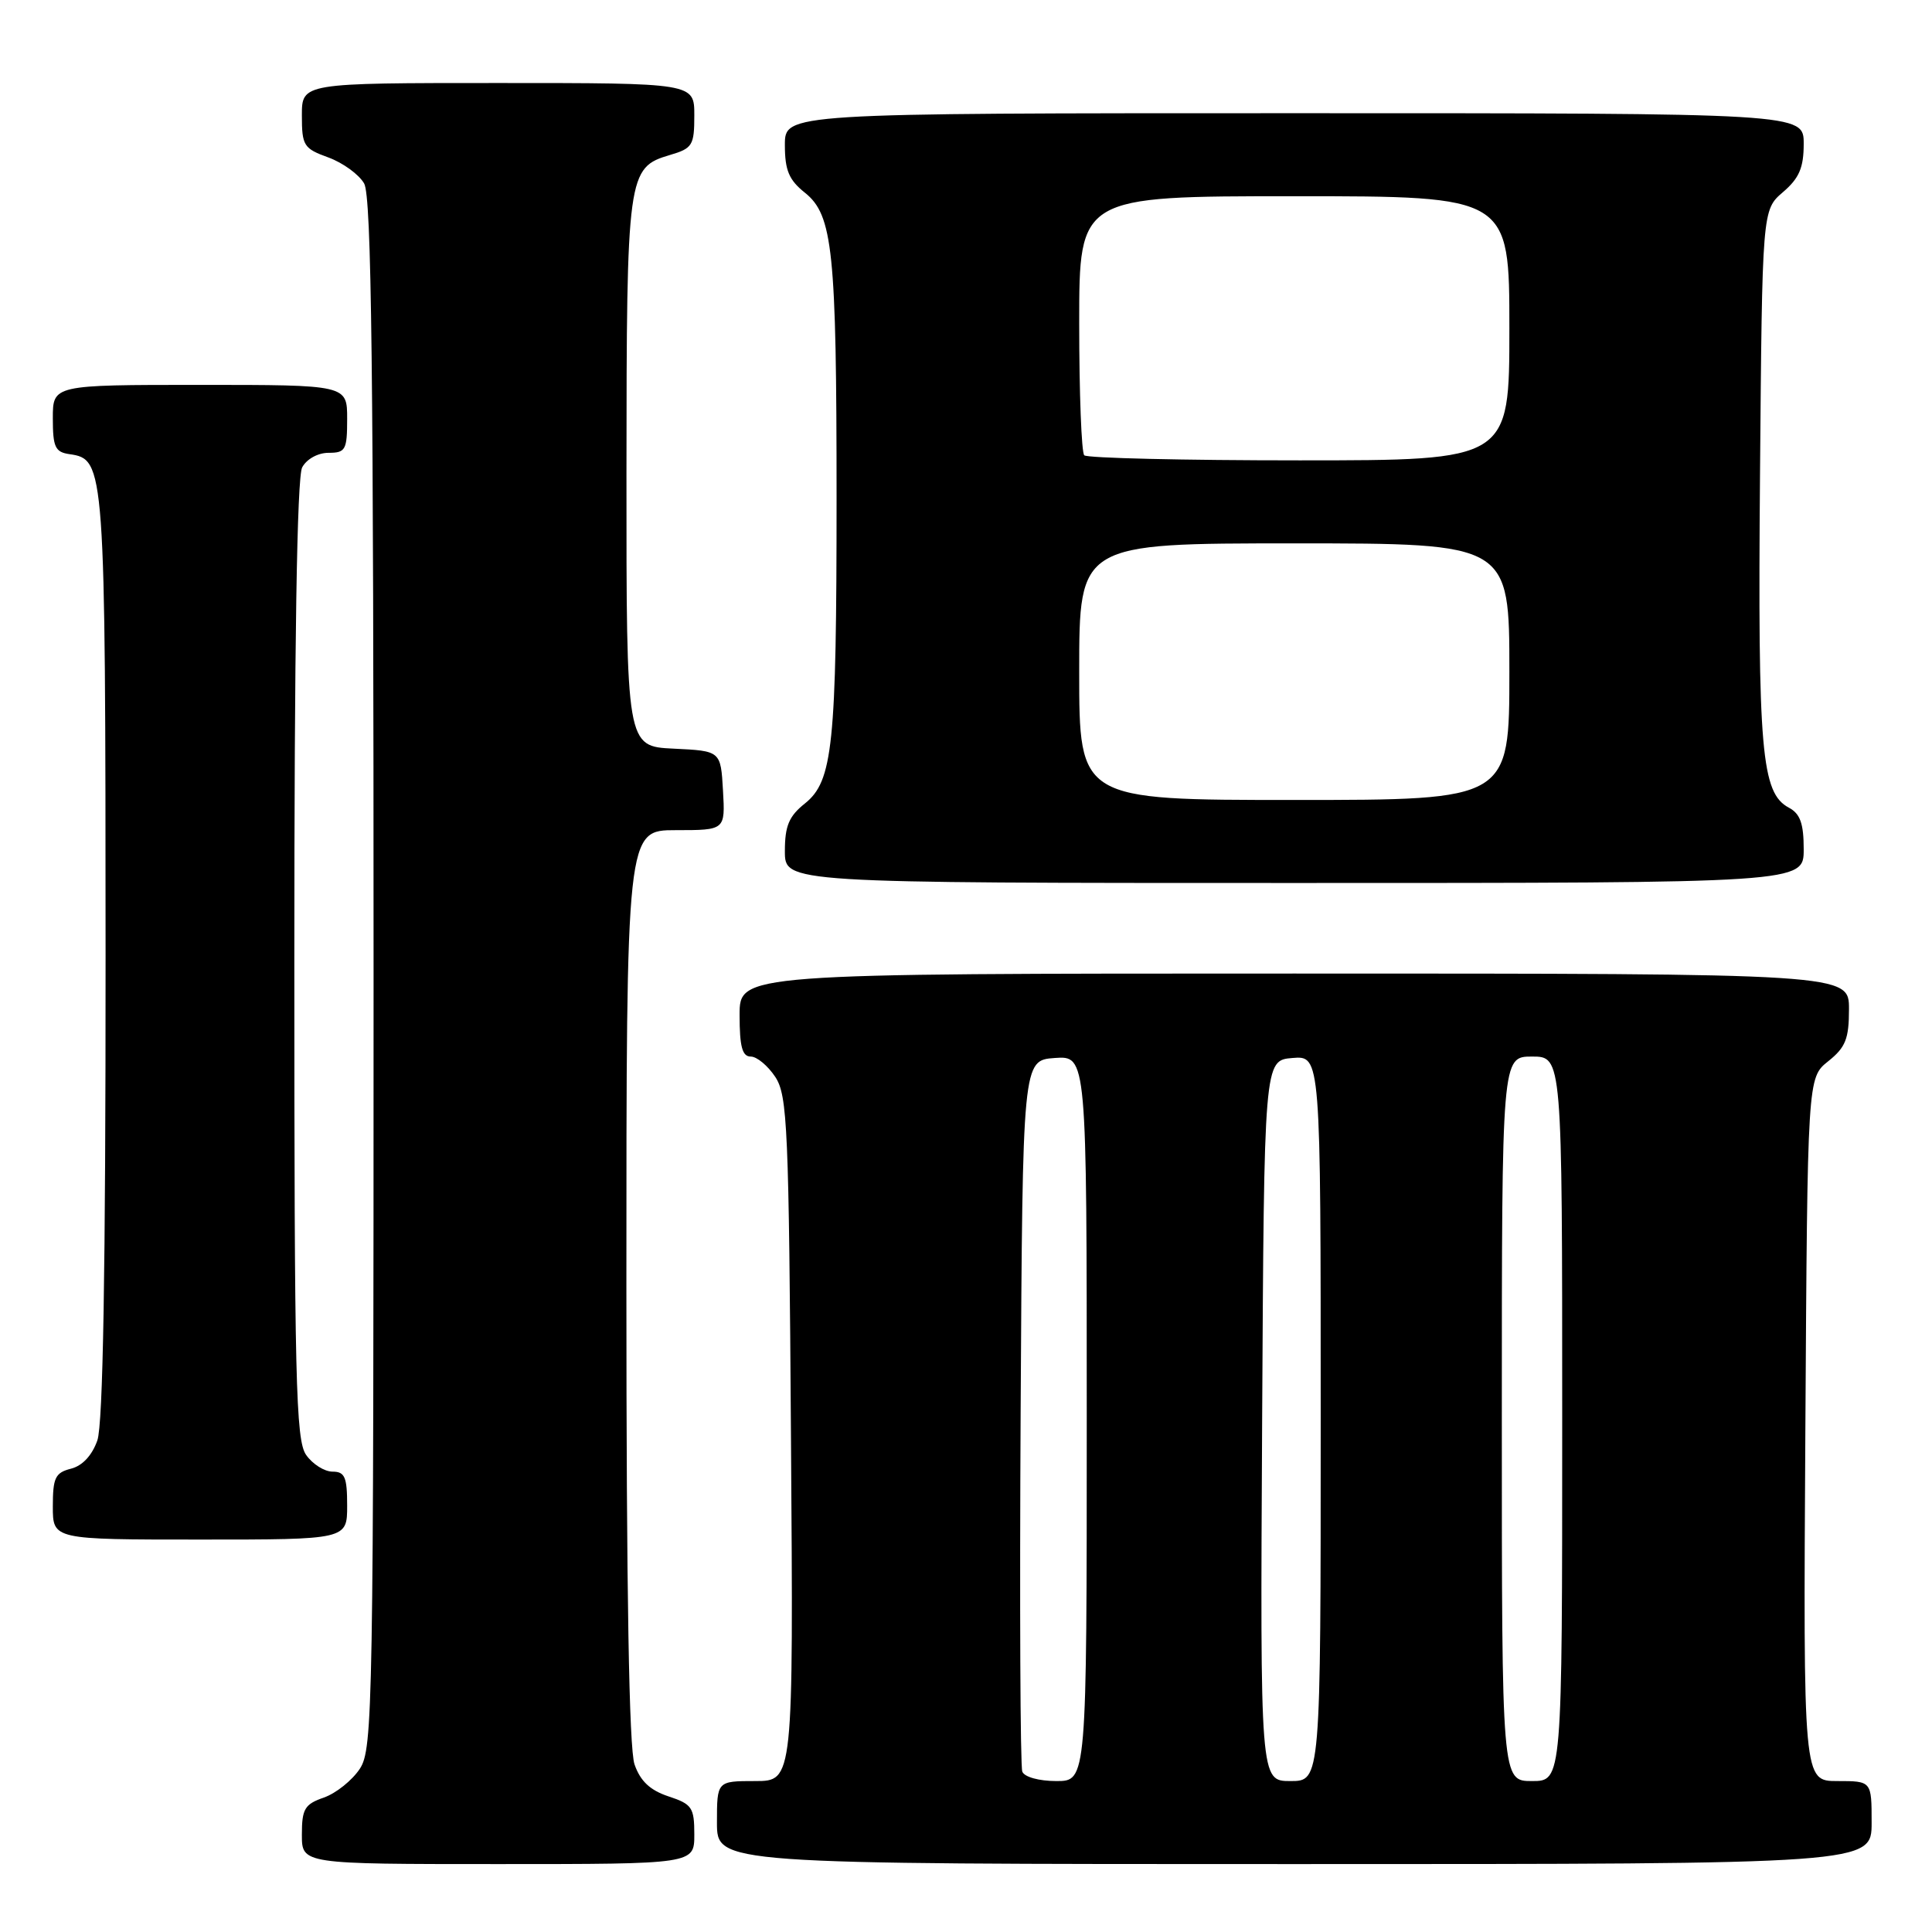 <?xml version="1.0" encoding="UTF-8" standalone="no"?>
<!DOCTYPE svg PUBLIC "-//W3C//DTD SVG 1.1//EN" "http://www.w3.org/Graphics/SVG/1.1/DTD/svg11.dtd" >
<svg xmlns="http://www.w3.org/2000/svg" xmlns:xlink="http://www.w3.org/1999/xlink" version="1.1" viewBox="0 0 256 256">
 <g >
 <path fill="currentColor"
d=" M 92.00 243.08 C 92.00 239.50 91.70 239.06 88.58 238.03 C 86.14 237.22 84.85 236.01 84.08 233.80 C 83.35 231.71 83.00 210.99 83.00 170.35 C 83.00 110.00 83.00 110.00 89.55 110.00 C 96.10 110.00 96.10 110.00 95.80 104.75 C 95.50 99.50 95.50 99.50 89.25 99.20 C 83.00 98.90 83.00 98.90 83.01 62.70 C 83.03 23.01 83.14 22.21 88.76 20.54 C 91.76 19.66 92.00 19.27 92.00 15.29 C 92.00 11.00 92.00 11.00 66.00 11.00 C 40.00 11.00 40.00 11.00 40.00 15.30 C 40.00 19.30 40.24 19.68 43.50 20.86 C 45.42 21.56 47.56 23.11 48.25 24.31 C 49.23 26.02 49.50 48.81 49.50 129.04 C 49.50 226.61 49.41 231.72 47.68 234.37 C 46.67 235.90 44.54 237.61 42.93 238.18 C 40.37 239.07 40.00 239.68 40.00 243.10 C 40.00 247.00 40.00 247.00 66.00 247.00 C 92.00 247.00 92.00 247.00 92.00 243.08 Z  M 248.00 241.50 C 248.00 236.00 248.00 236.00 243.47 236.00 C 238.94 236.00 238.94 236.00 239.22 189.40 C 239.50 142.81 239.50 142.81 242.25 140.62 C 244.55 138.78 245.00 137.66 245.00 133.71 C 245.00 129.00 245.00 129.00 171.50 129.00 C 98.00 129.00 98.00 129.00 98.00 134.50 C 98.00 138.68 98.35 140.00 99.48 140.00 C 100.29 140.00 101.75 141.22 102.73 142.70 C 104.35 145.17 104.53 149.34 104.81 190.70 C 105.13 236.00 105.13 236.00 100.06 236.00 C 95.00 236.00 95.00 236.00 95.00 241.50 C 95.00 247.00 95.00 247.00 171.50 247.00 C 248.00 247.00 248.00 247.00 248.00 241.50 Z  M 46.00 199.50 C 46.00 195.71 45.69 195.00 44.06 195.00 C 42.99 195.00 41.41 194.00 40.56 192.78 C 39.19 190.82 39.00 182.92 39.00 127.21 C 39.00 85.46 39.35 63.21 40.04 61.93 C 40.63 60.83 42.12 60.00 43.54 60.00 C 45.79 60.00 46.00 59.62 46.00 55.50 C 46.00 51.00 46.00 51.00 26.50 51.00 C 7.00 51.00 7.00 51.00 7.00 55.43 C 7.00 59.25 7.31 59.91 9.22 60.18 C 13.91 60.85 13.97 61.62 13.99 126.60 C 14.00 168.49 13.65 188.69 12.90 190.86 C 12.20 192.85 10.92 194.23 9.40 194.61 C 7.32 195.14 7.00 195.81 7.00 199.61 C 7.00 204.00 7.00 204.00 26.50 204.00 C 46.00 204.00 46.00 204.00 46.00 199.50 Z  M 239.00 112.54 C 239.00 109.12 238.54 107.82 237.03 107.02 C 233.39 105.07 232.91 99.59 233.21 62.92 C 233.50 27.82 233.50 27.82 236.25 25.46 C 238.41 23.61 239.00 22.22 239.00 19.05 C 239.00 15.00 239.00 15.00 171.50 15.00 C 104.00 15.00 104.00 15.00 104.00 19.21 C 104.00 22.57 104.54 23.85 106.66 25.54 C 110.36 28.50 110.85 33.26 110.85 66.00 C 110.85 98.74 110.36 103.50 106.66 106.46 C 104.54 108.15 104.00 109.43 104.00 112.79 C 104.00 117.00 104.00 117.00 171.50 117.00 C 239.00 117.00 239.00 117.00 239.00 112.54 Z  M 135.46 234.75 C 135.19 234.06 135.10 212.57 135.24 187.00 C 135.50 140.50 135.50 140.50 139.75 140.19 C 144.00 139.89 144.00 139.89 144.00 187.94 C 144.00 236.00 144.00 236.00 139.97 236.00 C 137.67 236.00 135.73 235.46 135.46 234.75 Z  M 167.24 188.25 C 167.50 140.50 167.50 140.50 171.25 140.19 C 175.00 139.88 175.00 139.88 175.00 187.94 C 175.00 236.00 175.00 236.00 170.99 236.00 C 166.98 236.00 166.98 236.00 167.24 188.25 Z  M 199.00 188.00 C 199.00 140.00 199.00 140.00 203.00 140.00 C 207.00 140.00 207.00 140.00 207.00 188.00 C 207.00 236.00 207.00 236.00 203.00 236.00 C 199.00 236.00 199.00 236.00 199.00 188.00 Z  M 143.00 89.00 C 143.00 72.00 143.00 72.00 171.50 72.00 C 200.00 72.00 200.00 72.00 200.00 89.00 C 200.00 106.00 200.00 106.00 171.50 106.00 C 143.00 106.00 143.00 106.00 143.00 89.00 Z  M 143.67 60.33 C 143.30 59.97 143.00 52.09 143.00 42.83 C 143.00 26.00 143.00 26.00 171.50 26.00 C 200.00 26.00 200.00 26.00 200.00 43.50 C 200.00 61.00 200.00 61.00 172.17 61.00 C 156.86 61.00 144.03 60.70 143.67 60.33 Z "/>
</g>
</svg>